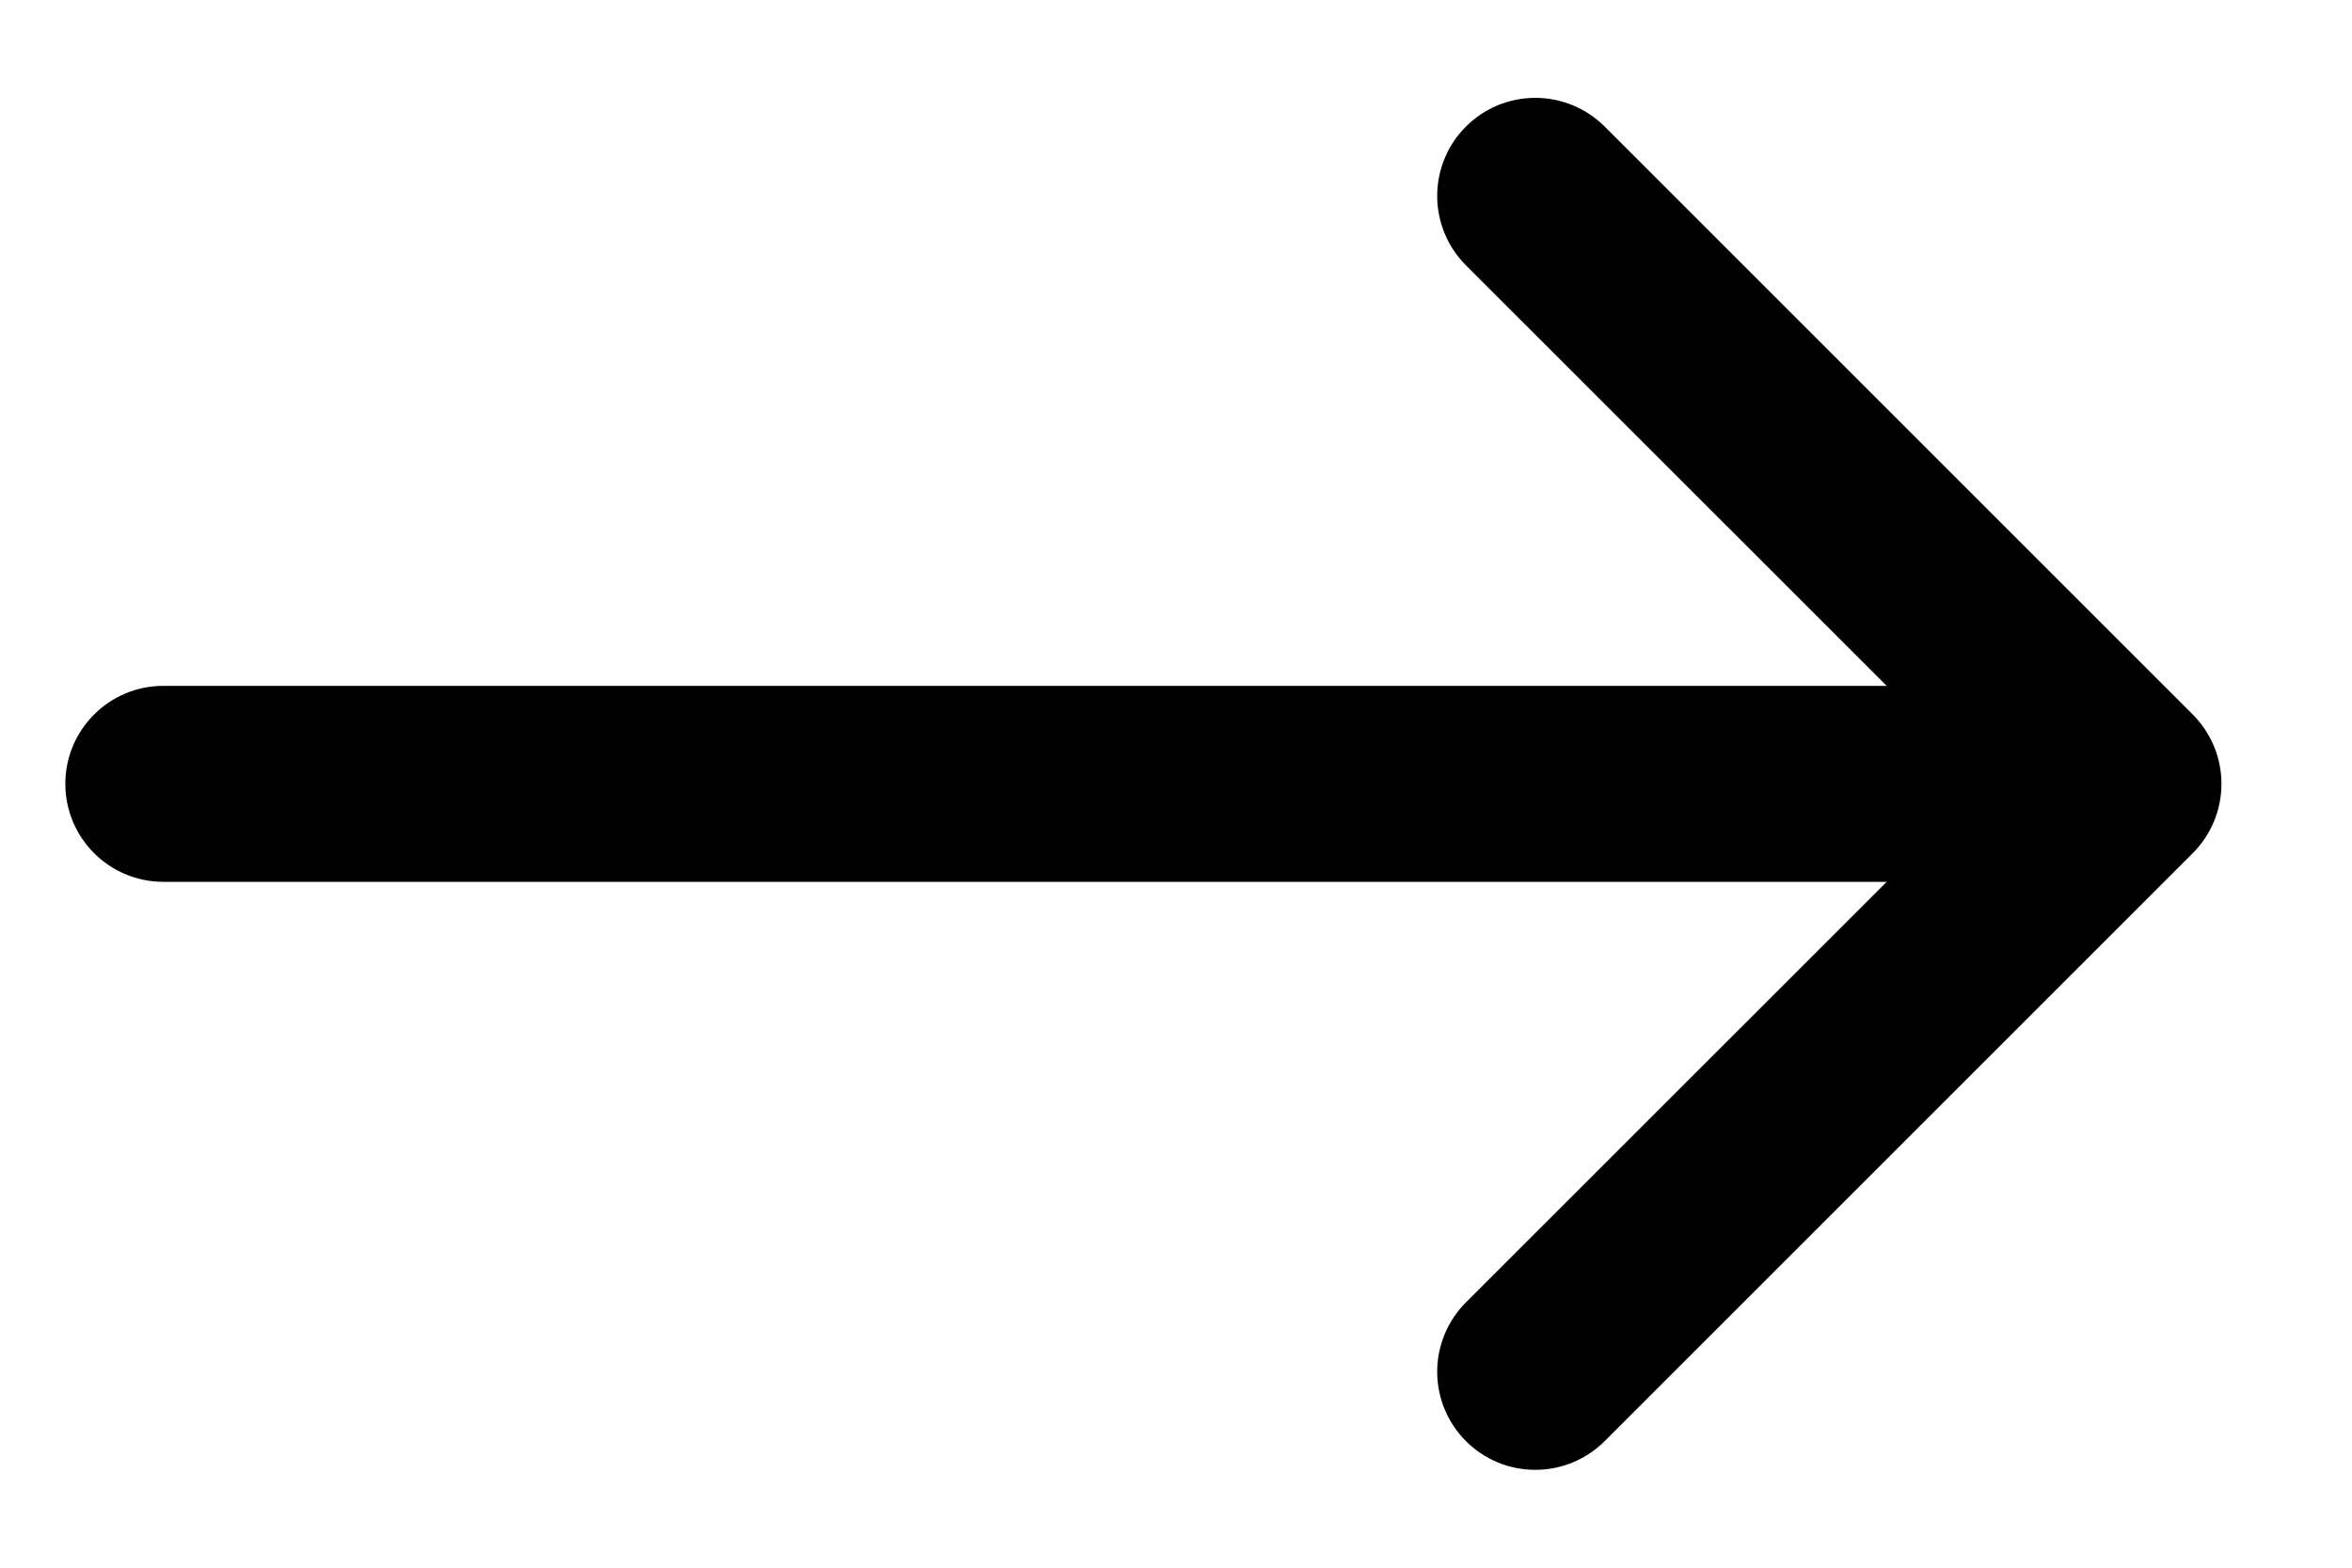 ﻿<?xml version="1.0" encoding="utf-8"?>
<svg version="1.1" xmlns:xlink="http://www.w3.org/1999/xlink" width="18px" height="12px" xmlns="http://www.w3.org/2000/svg">
  <defs>
    <pattern id="BGPattern" patternUnits="userSpaceOnUse" alignment="0 0" imageRepeat="None" />
    <mask fill="white" id="Clip4907">
      <path d="M 12.281 11.031  L 16.781 6.531  C 16.922 6.39  17.001 6.199  17.001 6  C 17.001 5.801  16.922 5.61  16.781 5.469  L 12.281 0.969  C 12.14 0.828  11.949 0.749  11.75 0.749  C 11.335 0.749  10.999 1.085  10.999 1.5  C 10.999 1.699  11.078 1.89  11.219 2.031  L 14.439 5.25  L 1.25 5.25  C 0.836 5.25  0.5 5.586  0.5 6  C 0.5 6.414  0.836 6.75  1.25 6.75  L 14.439 6.75  L 11.219 9.969  C 11.078 10.11  10.999 10.301  10.999 10.5  C 10.999 10.915  11.335 11.251  11.75 11.251  C 11.949 11.251  12.14 11.172  12.281 11.031  Z " fill-rule="evenodd" />
    </mask>
  </defs>
  <g transform="matrix(1 0 0 1 0 -3 )">
    <path d="M 12.281 11.031  L 16.781 6.531  C 16.922 6.39  17.001 6.199  17.001 6  C 17.001 5.801  16.922 5.61  16.781 5.469  L 12.281 0.969  C 12.14 0.828  11.949 0.749  11.75 0.749  C 11.335 0.749  10.999 1.085  10.999 1.5  C 10.999 1.699  11.078 1.89  11.219 2.031  L 14.439 5.25  L 1.25 5.25  C 0.836 5.25  0.5 5.586  0.5 6  C 0.5 6.414  0.836 6.75  1.25 6.75  L 14.439 6.75  L 11.219 9.969  C 11.078 10.11  10.999 10.301  10.999 10.5  C 10.999 10.915  11.335 11.251  11.75 11.251  C 11.949 11.251  12.14 11.172  12.281 11.031  Z " fill-rule="nonzero" fill="rgba(0, 0, 0, 1)" stroke="none" transform="matrix(1 0 0 1 0 3 )" class="fill" />
    <path d="M 12.281 11.031  L 16.781 6.531  C 16.922 6.39  17.001 6.199  17.001 6  C 17.001 5.801  16.922 5.61  16.781 5.469  L 12.281 0.969  C 12.14 0.828  11.949 0.749  11.75 0.749  C 11.335 0.749  10.999 1.085  10.999 1.5  C 10.999 1.699  11.078 1.89  11.219 2.031  L 14.439 5.25  L 1.25 5.25  C 0.836 5.25  0.5 5.586  0.5 6  C 0.5 6.414  0.836 6.75  1.25 6.75  L 14.439 6.75  L 11.219 9.969  C 11.078 10.11  10.999 10.301  10.999 10.5  C 10.999 10.915  11.335 11.251  11.75 11.251  C 11.949 11.251  12.14 11.172  12.281 11.031  Z " stroke-width="0" stroke-dasharray="0" stroke="rgba(255, 255, 255, 0)" fill="none" transform="matrix(1 0 0 1 0 3 )" class="stroke" mask="url(#Clip4907)" />
  </g>
</svg>